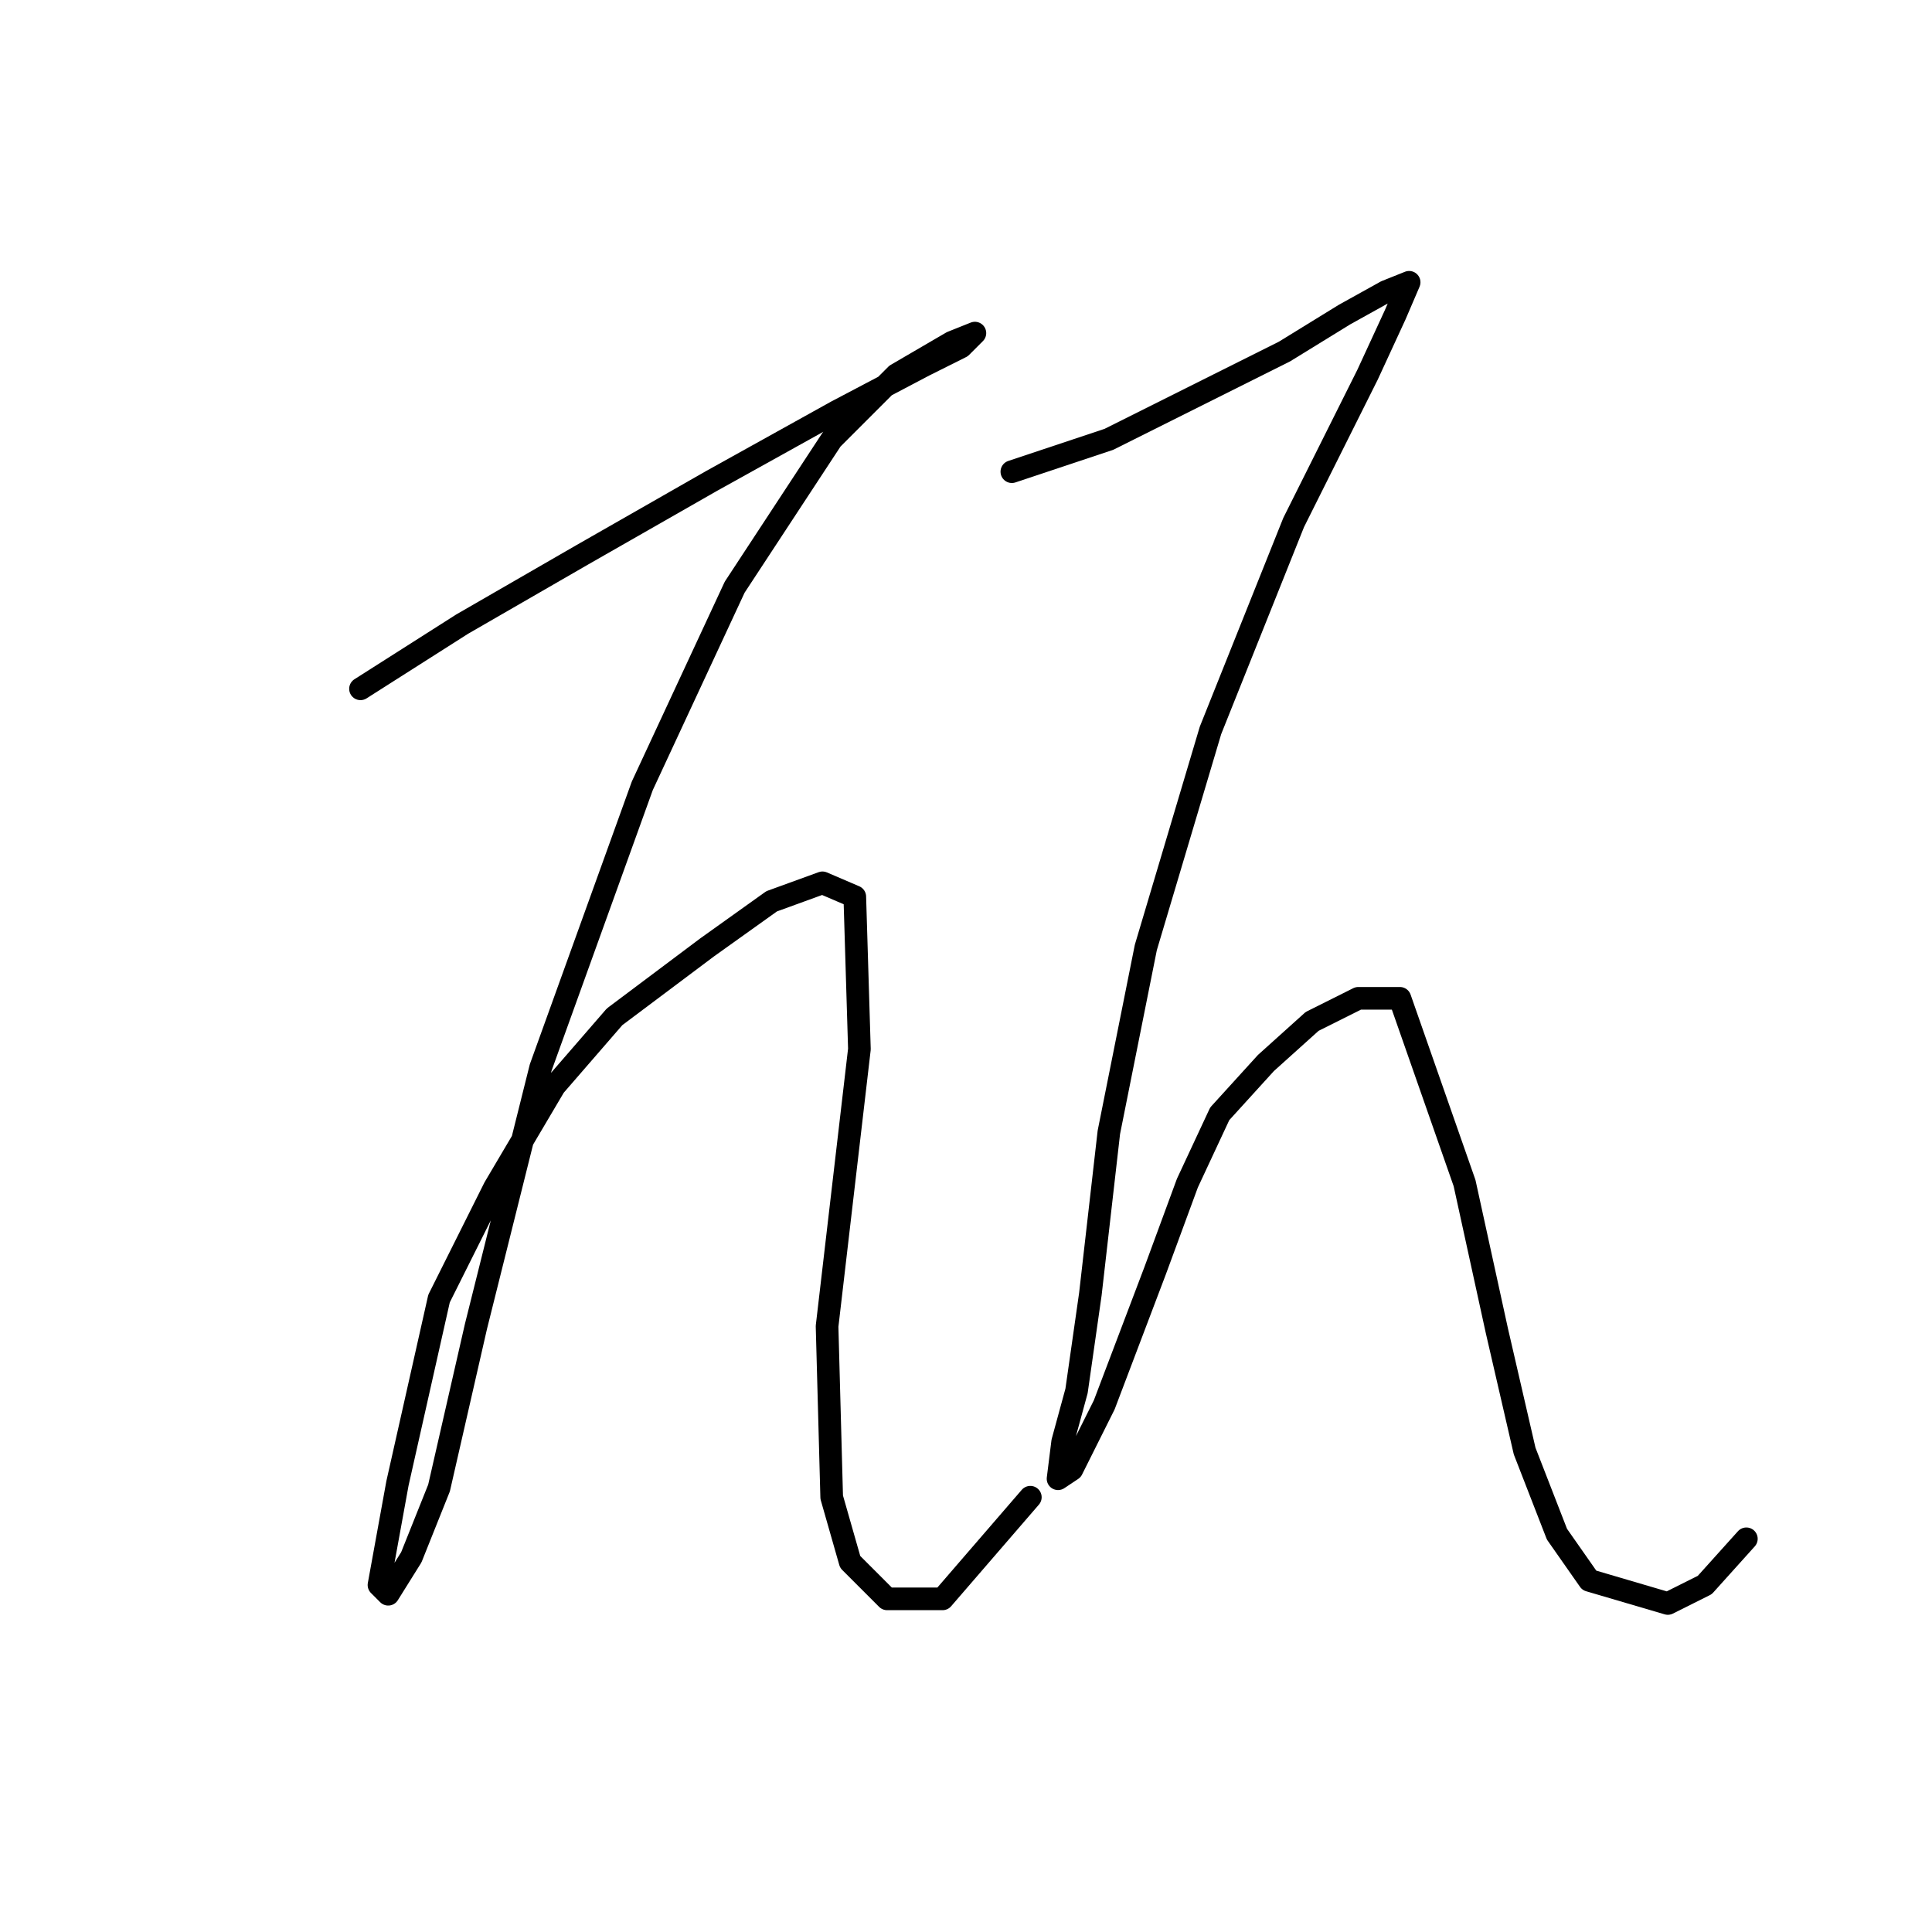<?xml version="1.0" standalone="no"?>
    <svg width="256" height="256" xmlns="http://www.w3.org/2000/svg" version="1.1">
    <polyline stroke="black" stroke-width="3" stroke-linecap="round" fill="transparent" stroke-linejoin="round" points="47.768 91.271 61.235 82.701 77.149 73.519 94.289 63.726 110.816 54.544 122.446 48.423 127.343 45.974 129.179 44.138 126.119 45.362 118.773 49.647 110.204 58.216 97.349 77.804 85.107 104.125 71.64 141.464 63.071 175.742 58.174 197.166 54.501 206.348 51.441 211.245 50.216 210.021 52.665 196.554 58.174 172.07 65.519 157.379 73.477 143.912 81.434 134.731 93.677 125.549 102.246 119.428 108.979 116.979 113.264 118.816 113.876 139.015 109.591 175.742 110.204 198.39 112.652 206.96 117.549 211.857 124.894 211.857 136.524 198.39 136.524 198.39 " />
        <polyline stroke="black" stroke-width="3" stroke-linecap="round" fill="transparent" stroke-linejoin="round" points="134.076 62.501 146.93 58.216 170.191 46.586 178.148 41.689 183.657 38.629 186.718 37.405 184.881 41.689 181.209 49.647 171.415 69.235 160.397 96.78 151.827 125.549 146.93 150.033 144.482 171.457 142.646 184.312 140.809 191.045 140.197 195.942 142.034 194.718 146.318 186.148 153.052 168.397 157.336 156.767 161.621 147.585 167.742 140.852 173.863 135.343 179.984 132.282 185.494 132.282 194.063 156.767 198.348 176.354 202.021 192.269 206.305 203.287 210.59 209.408 220.996 212.469 225.893 210.021 231.402 203.899 231.402 203.899 " />
        </svg>